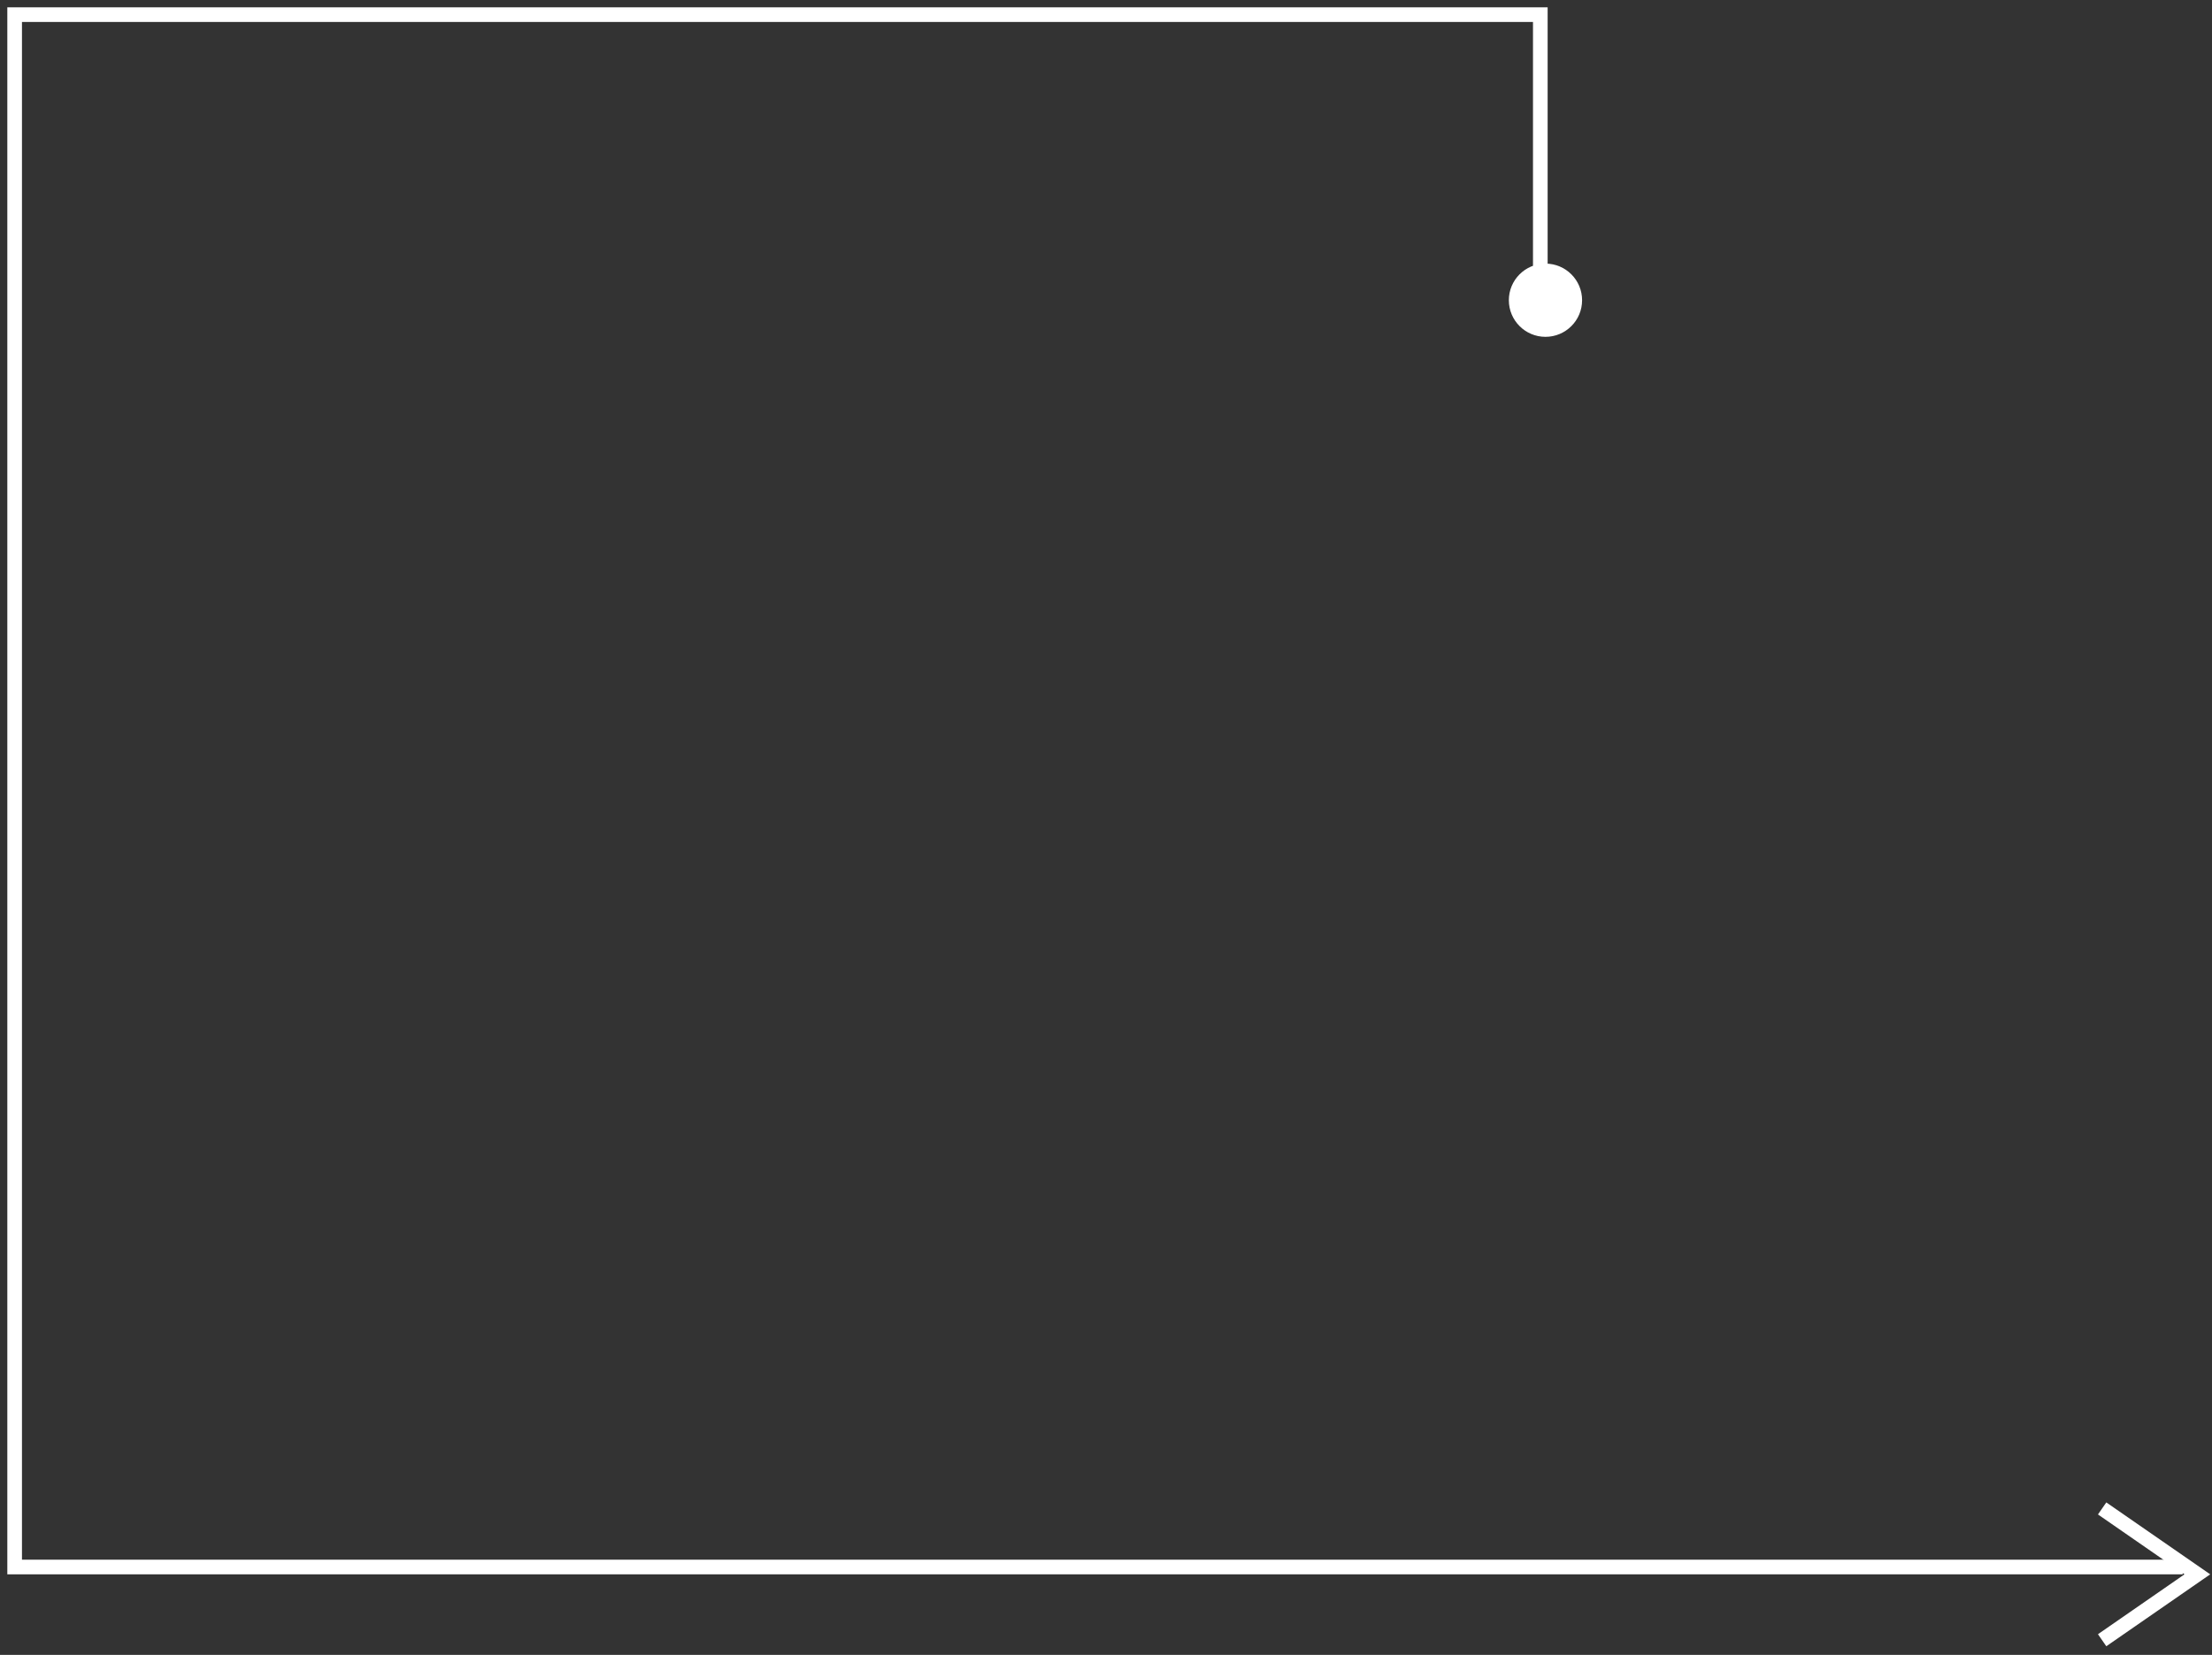 <svg viewBox="0 0 151 113" fill="none" xmlns="http://www.w3.org/2000/svg">
<rect x="0" y="0" width="151" height="113" fill="#333333" stroke="none"/>
<path d="M105.148 18.916V1H1V107H149" stroke="white"/>
<path d="M143.5 103L150 107.5L143.5 112" stroke="white"/>
<circle cx="105.5" cy="20.5" r="2.5" fill="white"/>
</svg>
